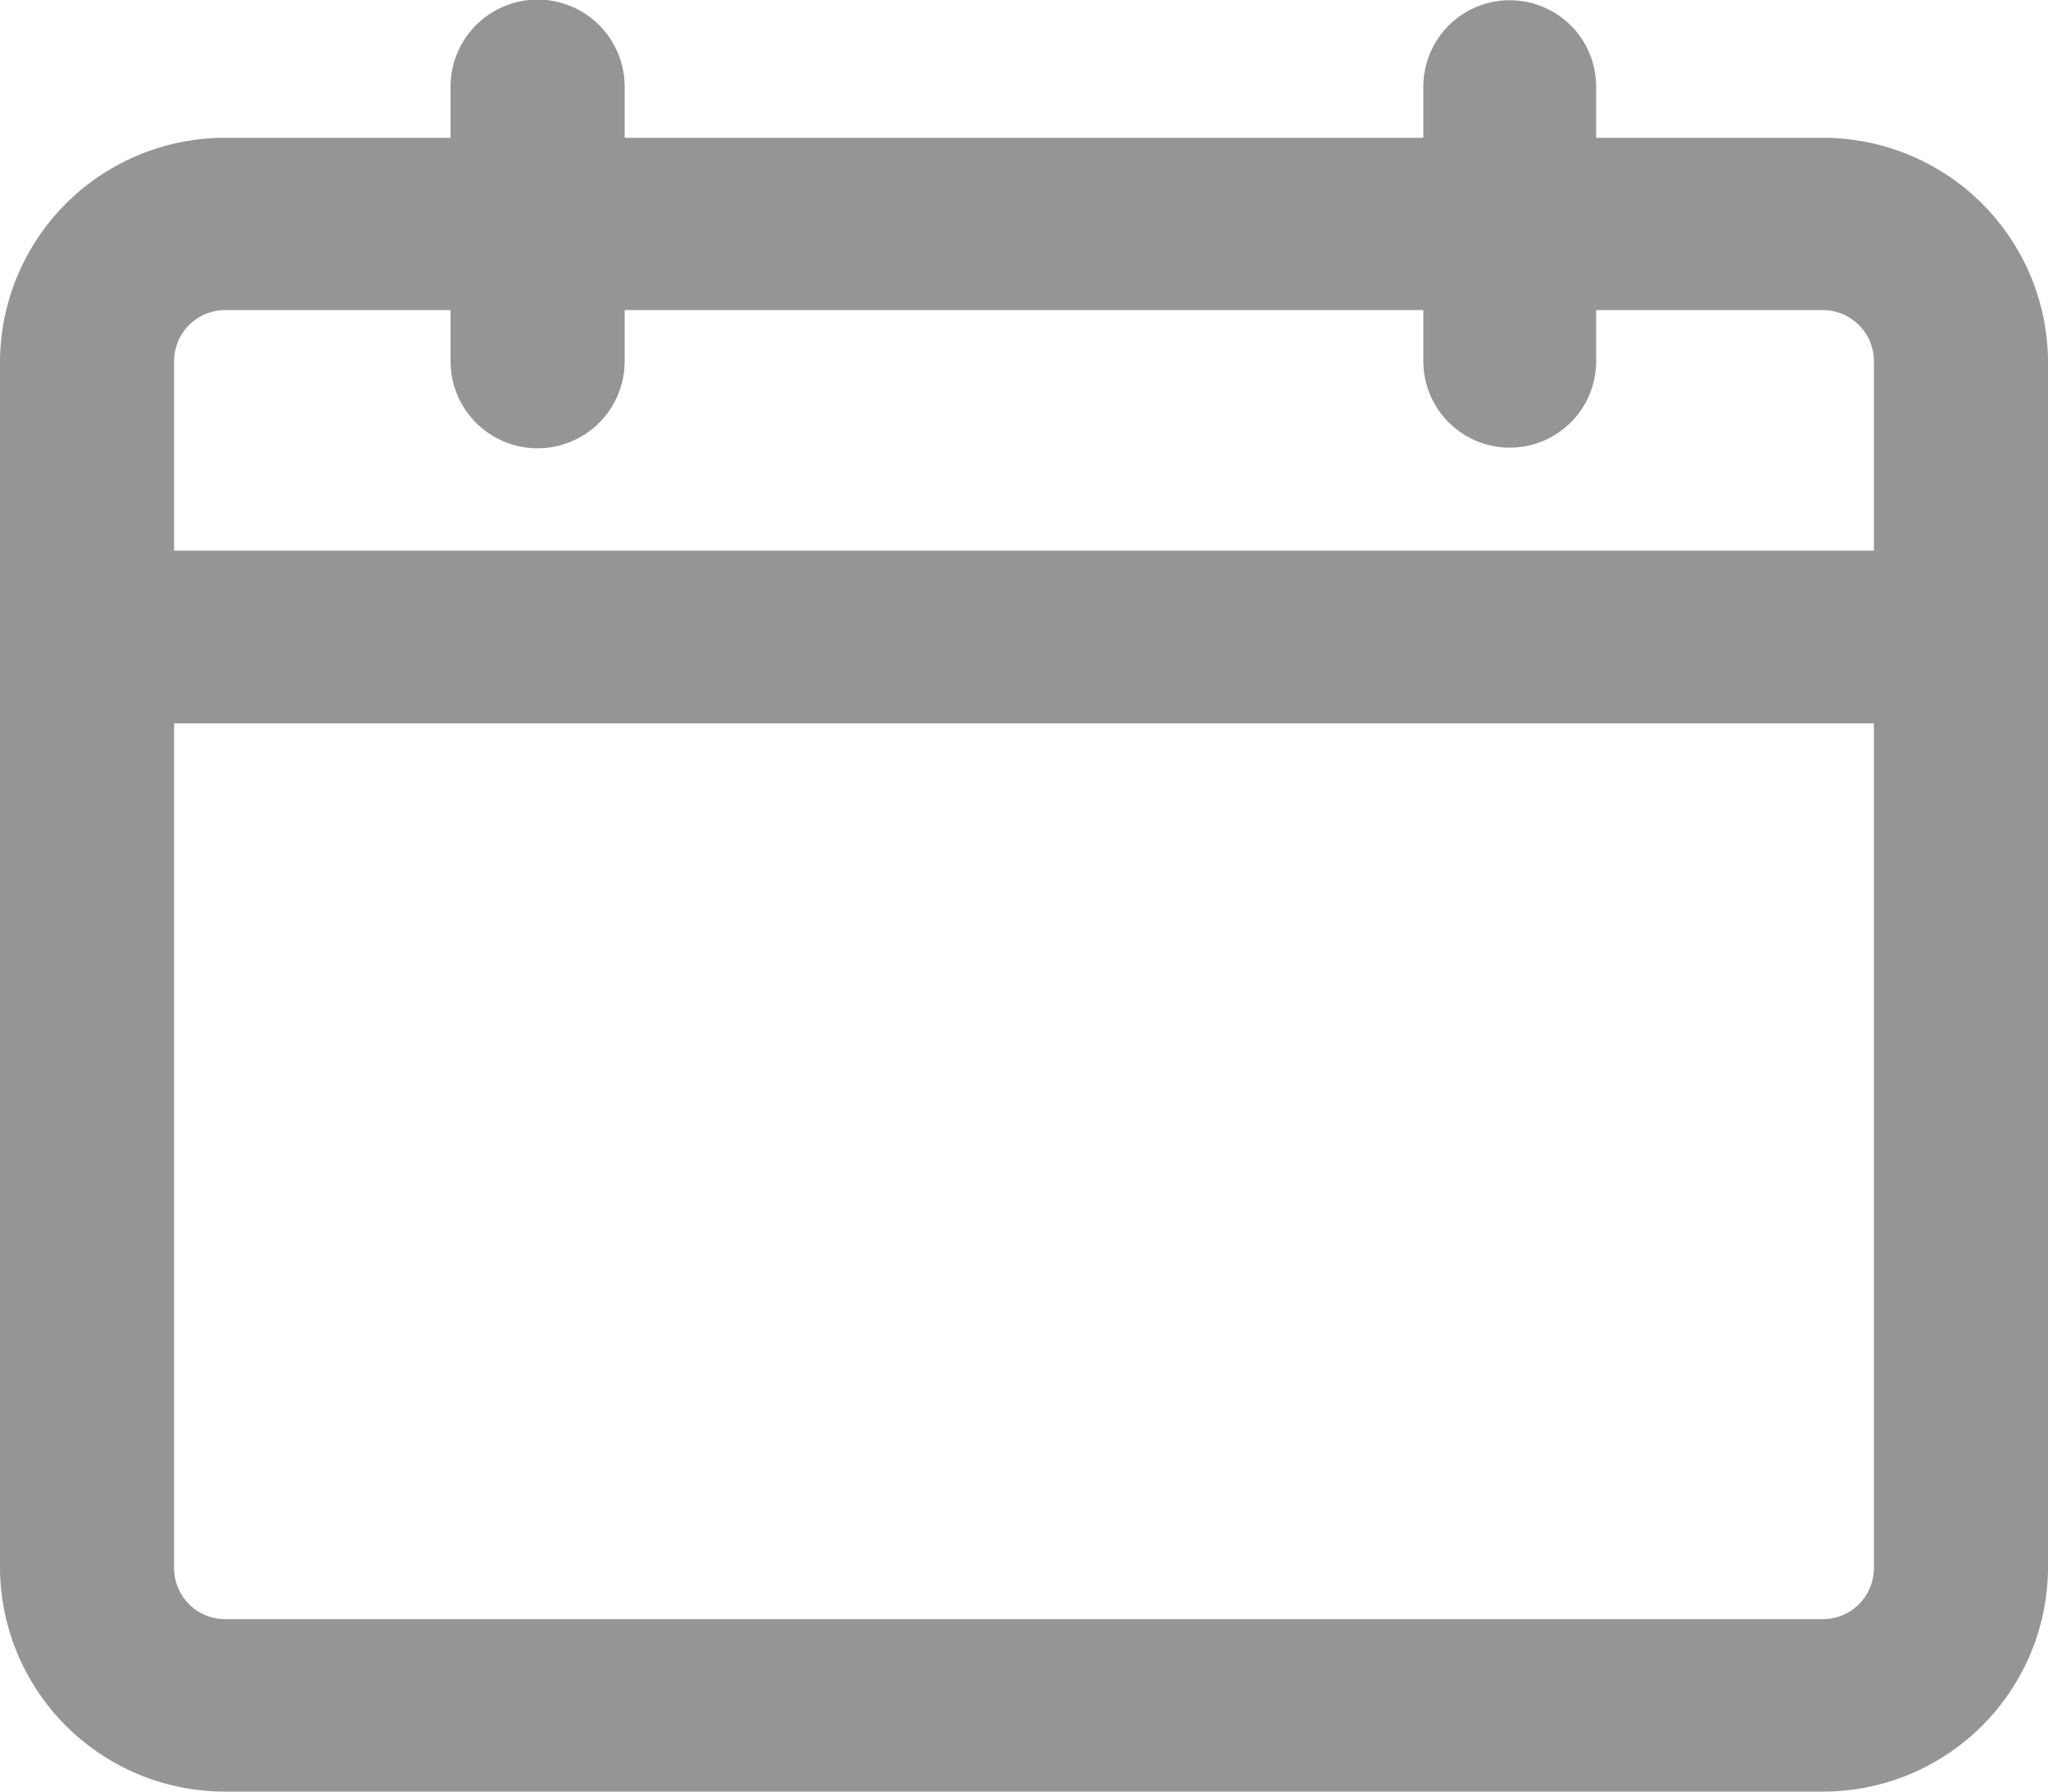 <svg xmlns="http://www.w3.org/2000/svg" width="16" height="14" viewBox="0 0 16 14">
  <defs>
    <style>
      .cls-1 {
        fill: #959595;
        fill-rule: evenodd;
      }
    </style>
  </defs>
  <path id="date" class="cls-1" d="M2946.24,567.077h-1.77v-0.4a0.675,0.675,0,0,0-1.35,0v0.4h-6.24v-0.4a0.68,0.68,0,0,0-1.36,0v0.4h-1.76a1.757,1.757,0,0,0-1.76,1.75v9.422a1.757,1.757,0,0,0,1.76,1.751h12.48a1.757,1.757,0,0,0,1.76-1.751v-9.422A1.757,1.757,0,0,0,2946.24,567.077Zm-12.48,1.346h1.76v0.4a0.68,0.68,0,0,0,1.36,0v-0.4h6.24v0.4a0.675,0.675,0,0,0,1.35,0v-0.4h1.77a0.4,0.4,0,0,1,.4.4v1.48h-13.28v-1.48A0.4,0.4,0,0,1,2933.76,568.423Zm12.48,10.23h-12.48a0.4,0.4,0,0,1-.4-0.4v-6.6h13.28v6.6A0.4,0.4,0,0,1,2946.24,578.653Z" transform="translate(-2932 -566)"/>
</svg>
